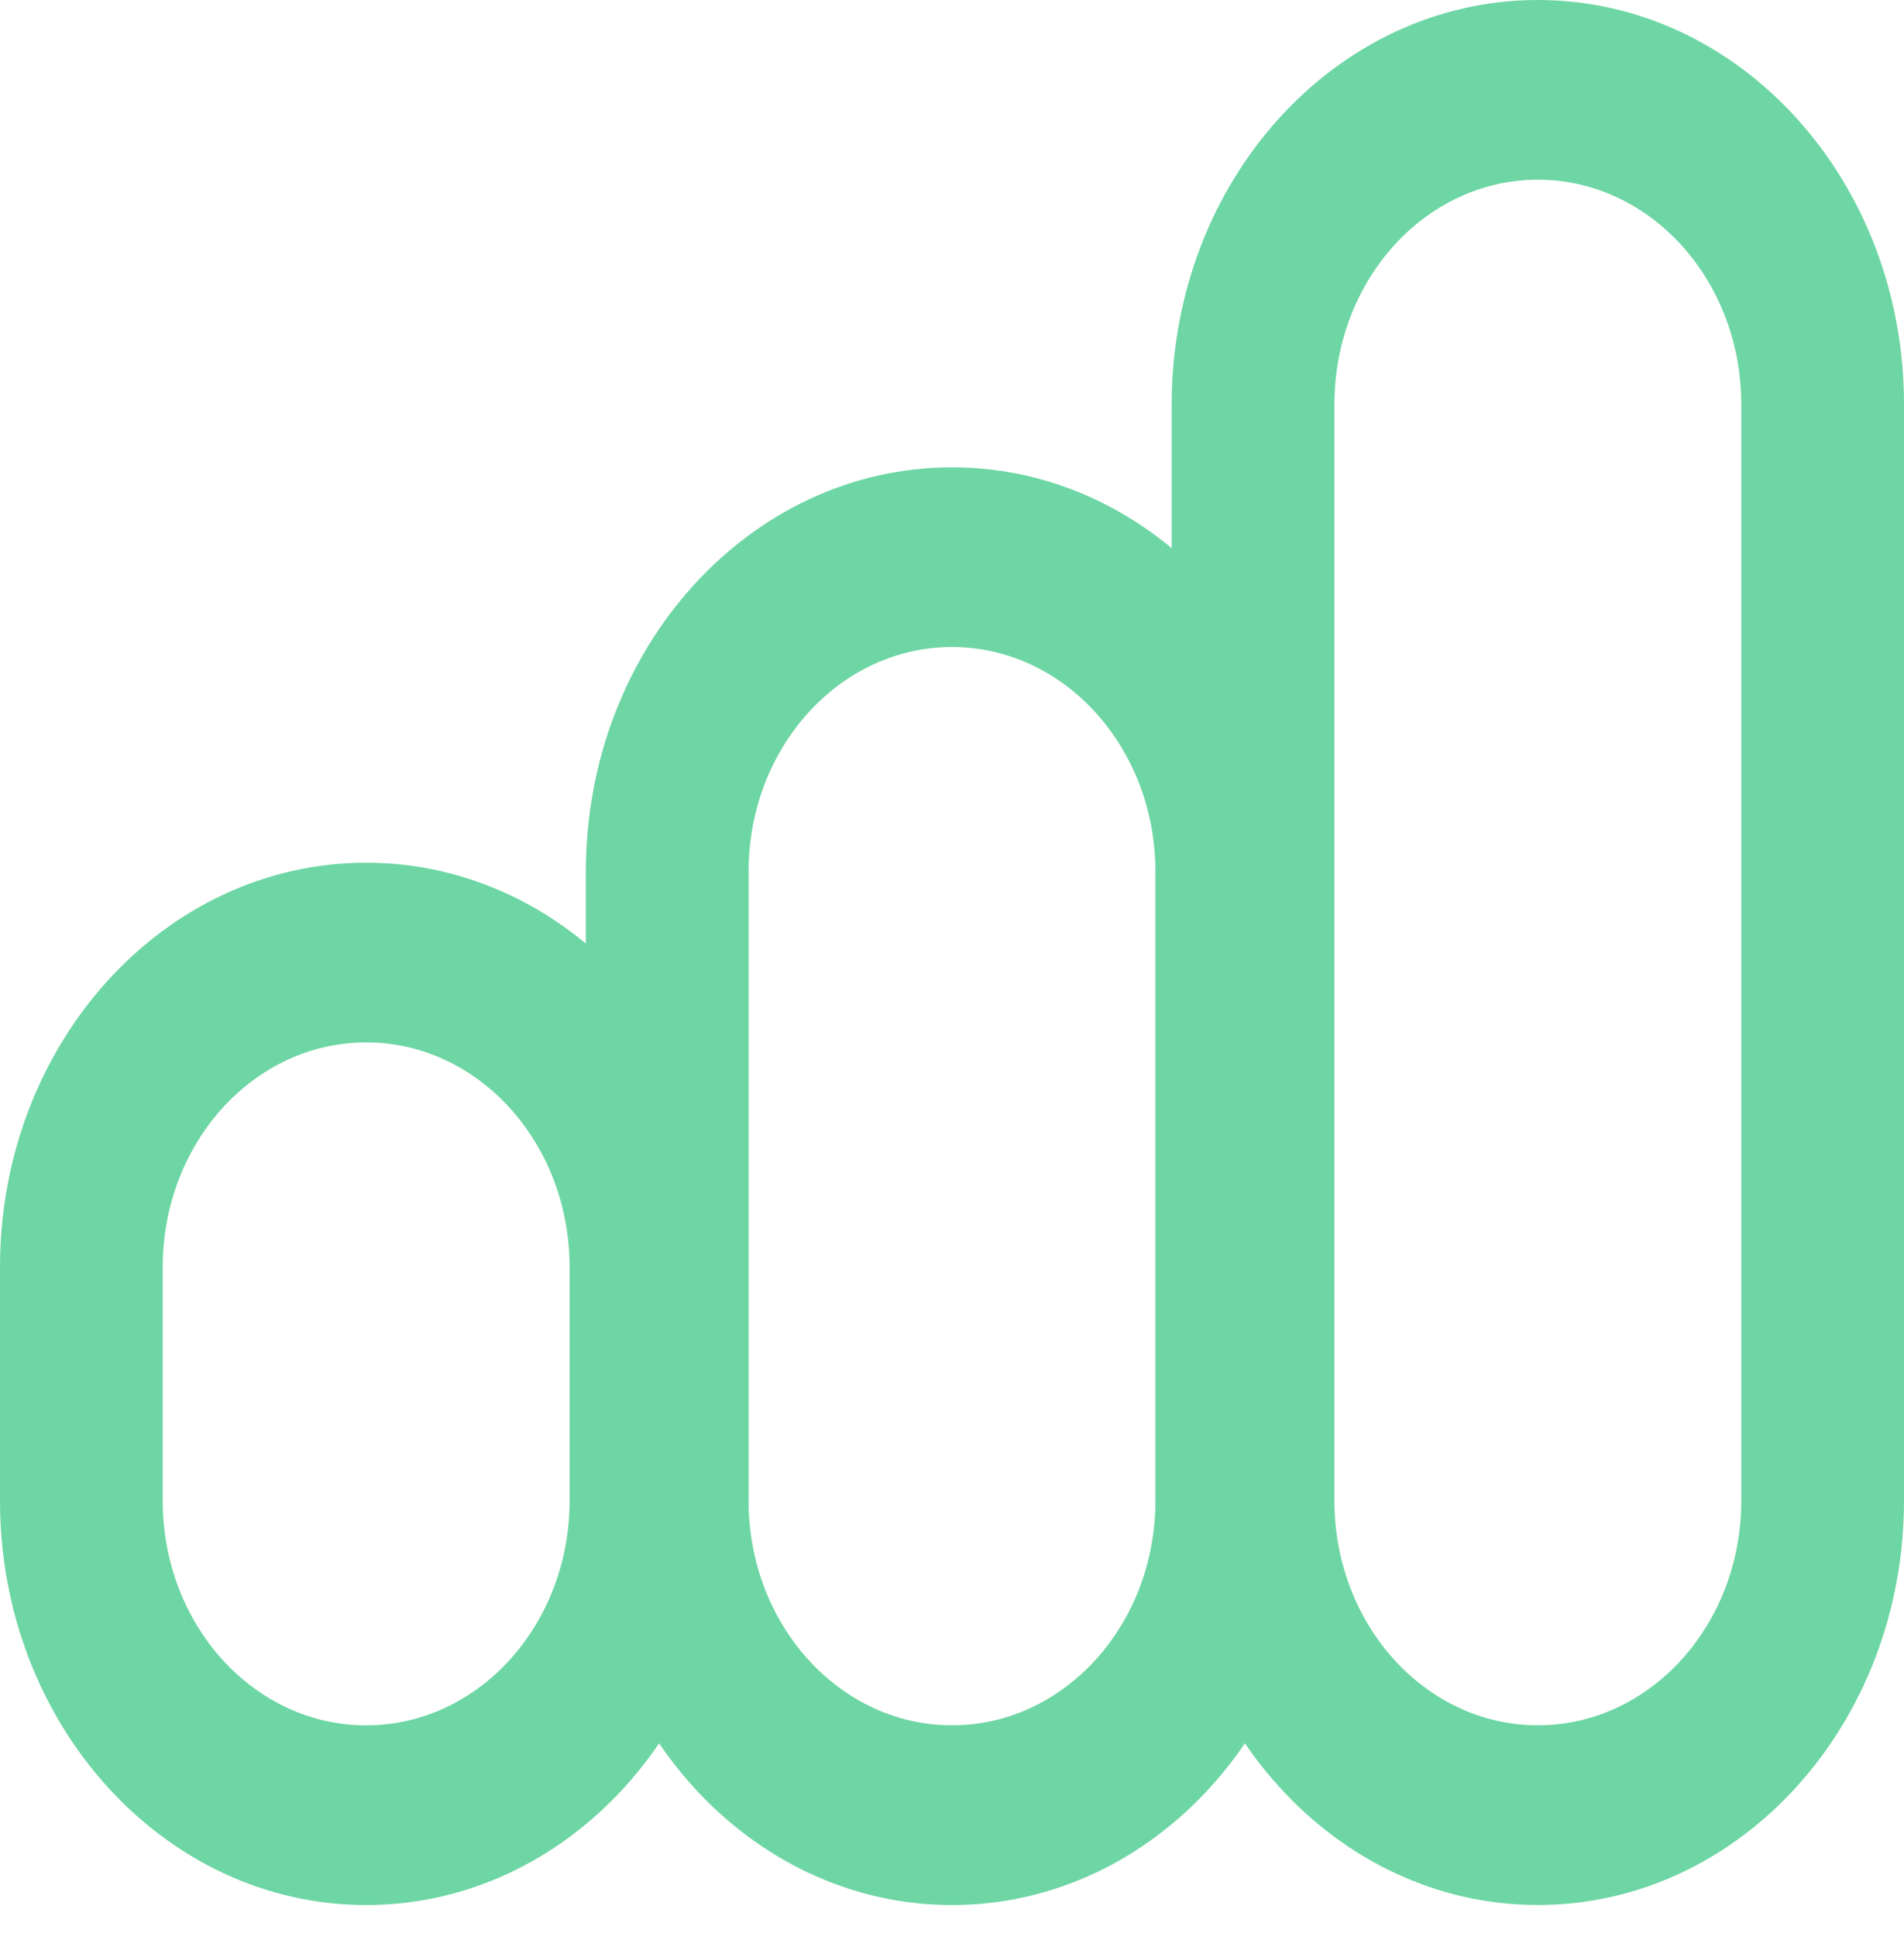 <svg width="60" height="61" viewBox="0 0 60 61" fill="none" xmlns="http://www.w3.org/2000/svg">
<path fill-rule="evenodd" clip-rule="evenodd" d="M54.872 47.264V12.736C54.872 8.828 52.002 5.66 48.462 5.66C44.921 5.66 42.051 8.828 42.051 12.736V47.264C42.051 51.172 44.921 54.34 48.462 54.34C52.002 54.34 54.872 51.172 54.872 47.264ZM48.462 0C42.089 0 36.923 5.702 36.923 12.736V47.264C36.923 54.298 42.089 60 48.462 60C54.834 60 60 54.298 60 47.264V12.736C60 5.702 54.834 0 48.462 0Z" fill="#6ED6A4"/>
<path fill-rule="evenodd" clip-rule="evenodd" d="M36.41 47.266V27.455C36.41 23.547 33.54 20.379 30 20.379C26.46 20.379 23.59 23.547 23.59 27.455V47.266C23.59 51.173 26.46 54.341 30 54.341C33.54 54.341 36.41 51.173 36.41 47.266ZM30 14.719C23.628 14.719 18.462 20.421 18.462 27.455V47.266C18.462 54.3 23.628 60.002 30 60.002C36.373 60.002 41.538 54.3 41.538 47.266V27.455C41.538 20.421 36.373 14.719 30 14.719Z" fill="#6ED6A4"/>
<path fill-rule="evenodd" clip-rule="evenodd" d="M17.949 47.266V39.908C17.949 36 15.079 32.832 11.539 32.832C7.998 32.832 5.128 36 5.128 39.908V47.266C5.128 51.174 7.998 54.342 11.539 54.342C15.079 54.342 17.949 51.174 17.949 47.266ZM11.539 27.172C5.166 27.172 0 32.874 0 39.908V47.266C0 54.3 5.166 60.002 11.539 60.002C17.911 60.002 23.077 54.3 23.077 47.266V39.908C23.077 32.874 17.911 27.172 11.539 27.172Z" fill="#6ED6A4"/>
</svg>
